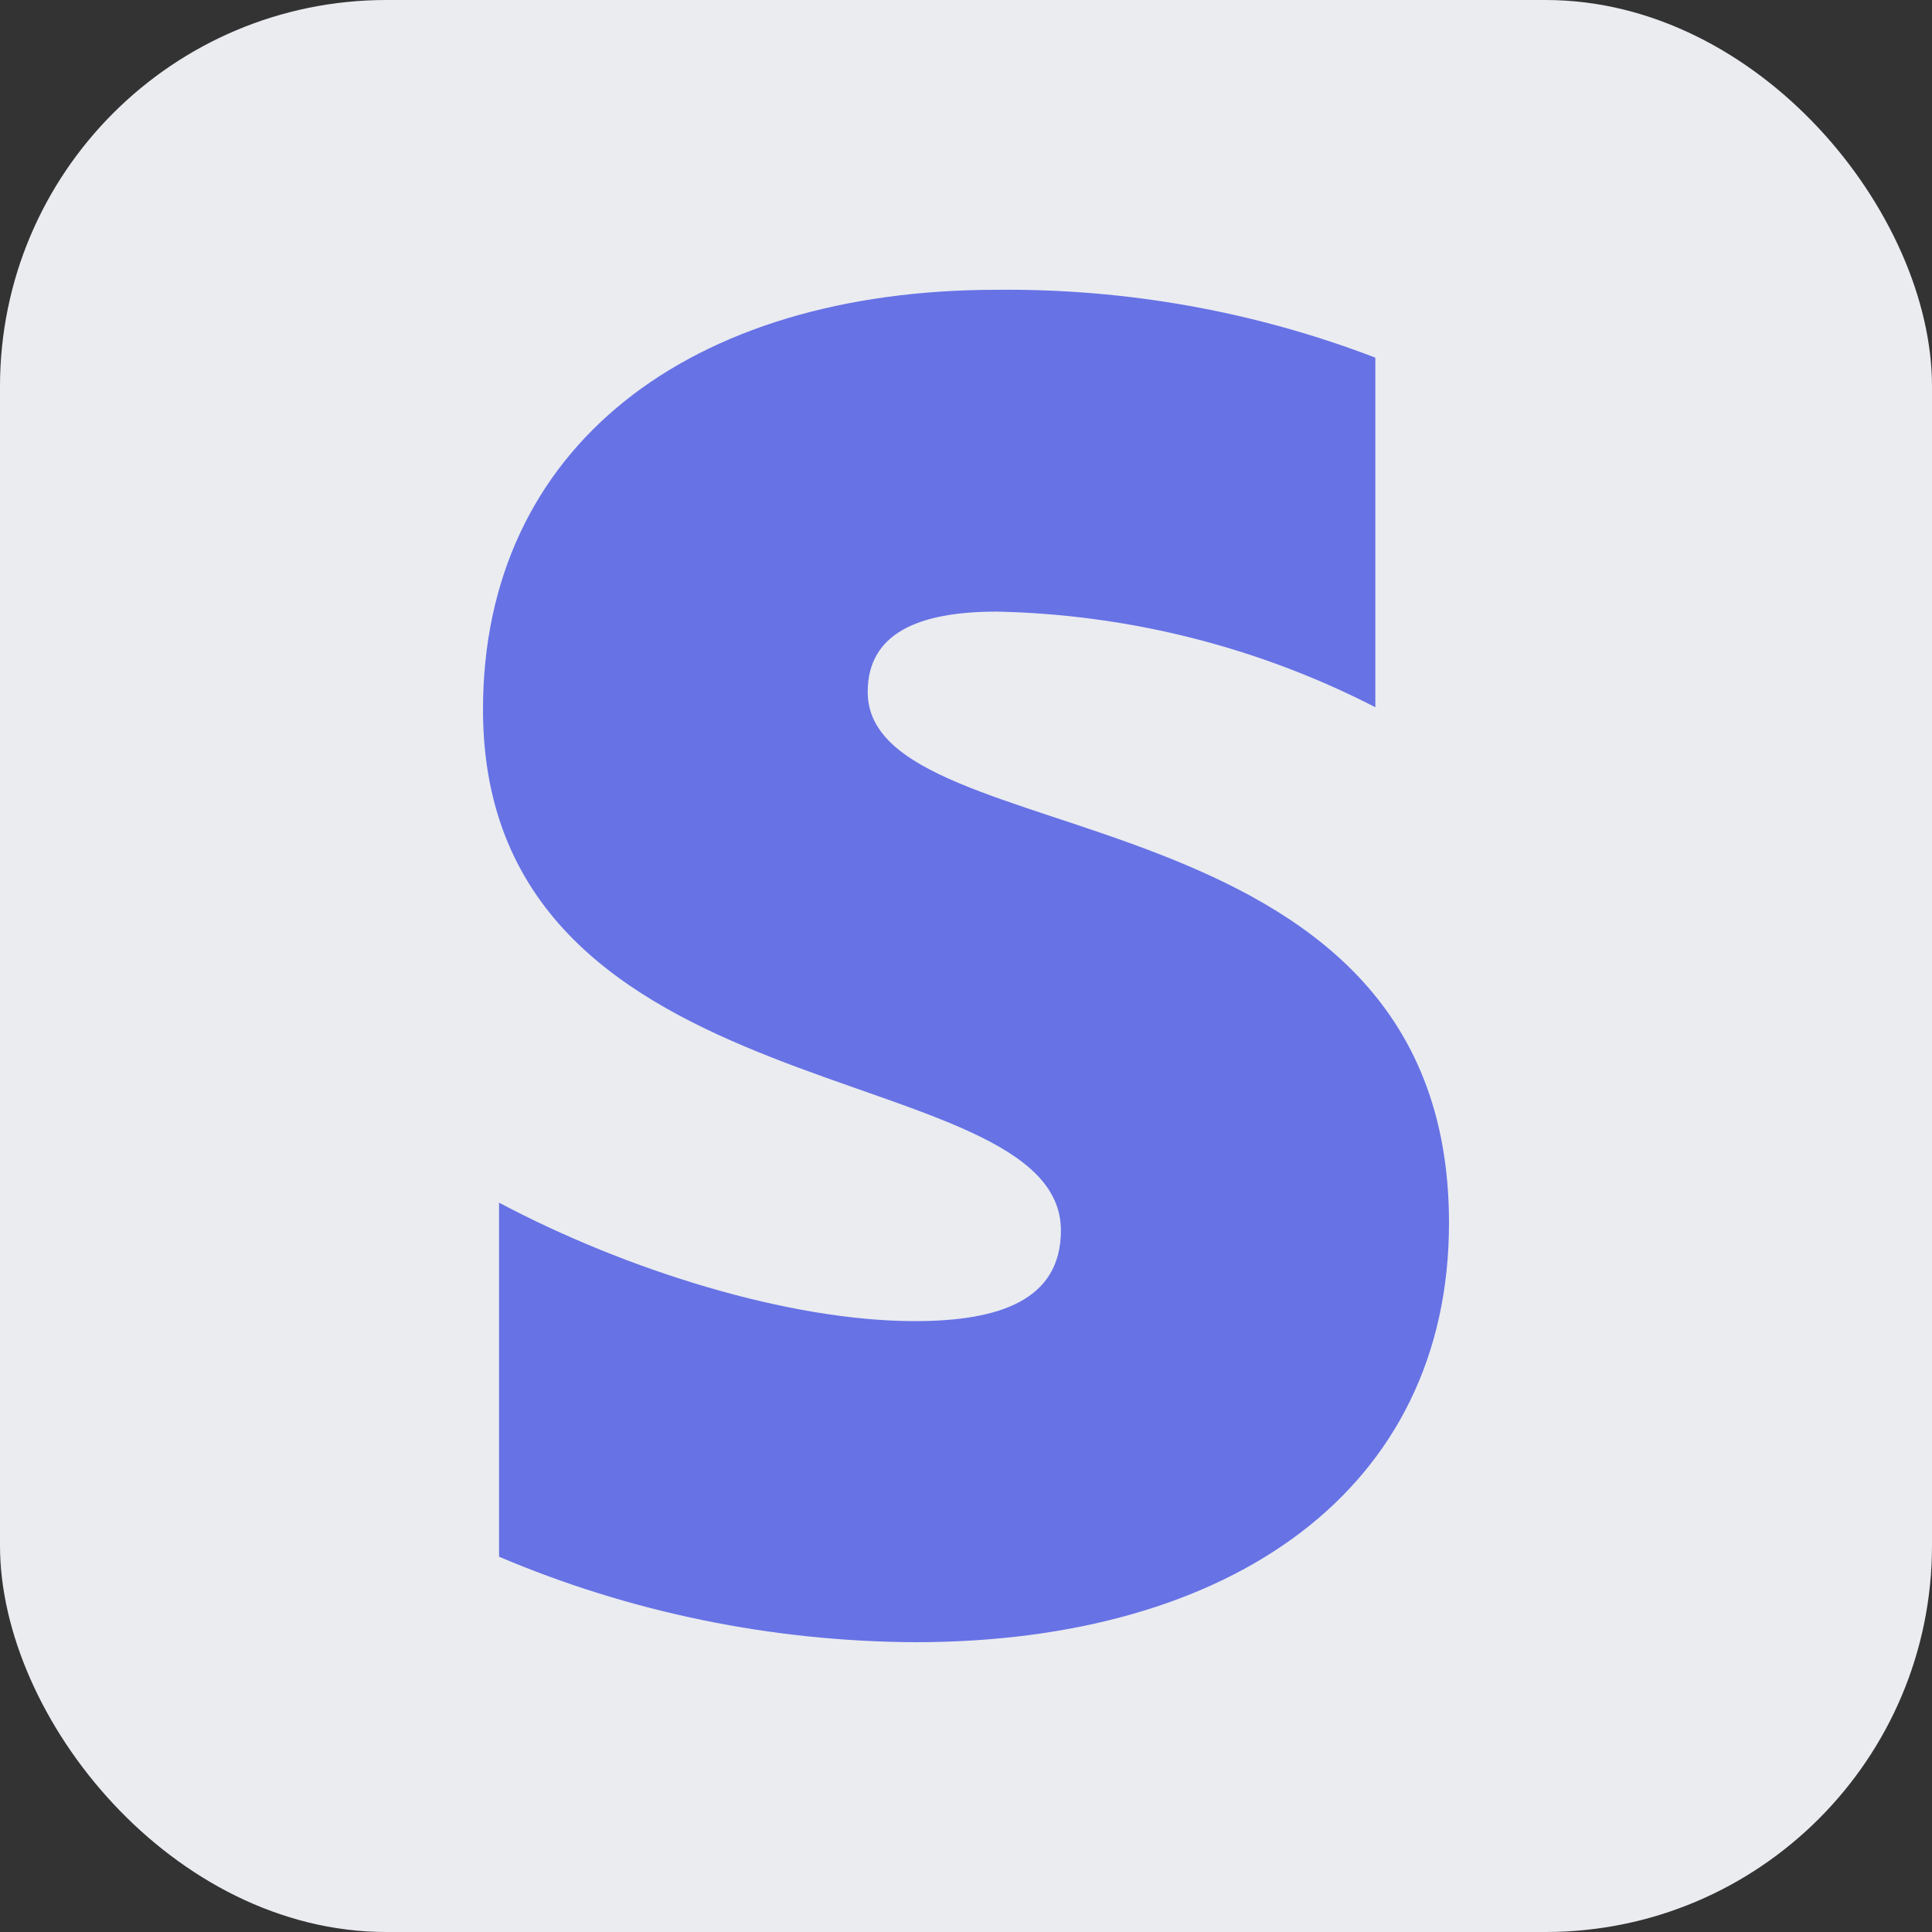 <svg width="16" height="16" viewBox="0 0 16 16" fill="none" xmlns="http://www.w3.org/2000/svg">
  <rect x="0" y="0" width="16" height="16" fill="#333333" stroke="none"/>
  <rect width="16" height="16" rx="3.2" fill="#EAECF0"/>
  <path fill-rule="evenodd" clip-rule="evenodd" d="M7.186 5.73C7.186 5.251 7.595 5.065 8.255 5.065C9.349 5.088 10.422 5.359 11.39 5.857V2.962C10.392 2.579 9.328 2.389 8.255 2.4C5.708 2.4 4 3.702 4 5.876C4 9.276 8.786 8.724 8.786 10.19C8.786 10.763 8.284 10.941 7.577 10.941C6.535 10.941 5.189 10.52 4.133 9.96V12.892C5.22 13.354 6.392 13.594 7.578 13.6C10.195 13.6 12 12.338 12 10.127C12 6.457 7.186 7.112 7.186 5.731V5.73Z" fill="#6772E5"/>
</svg>
